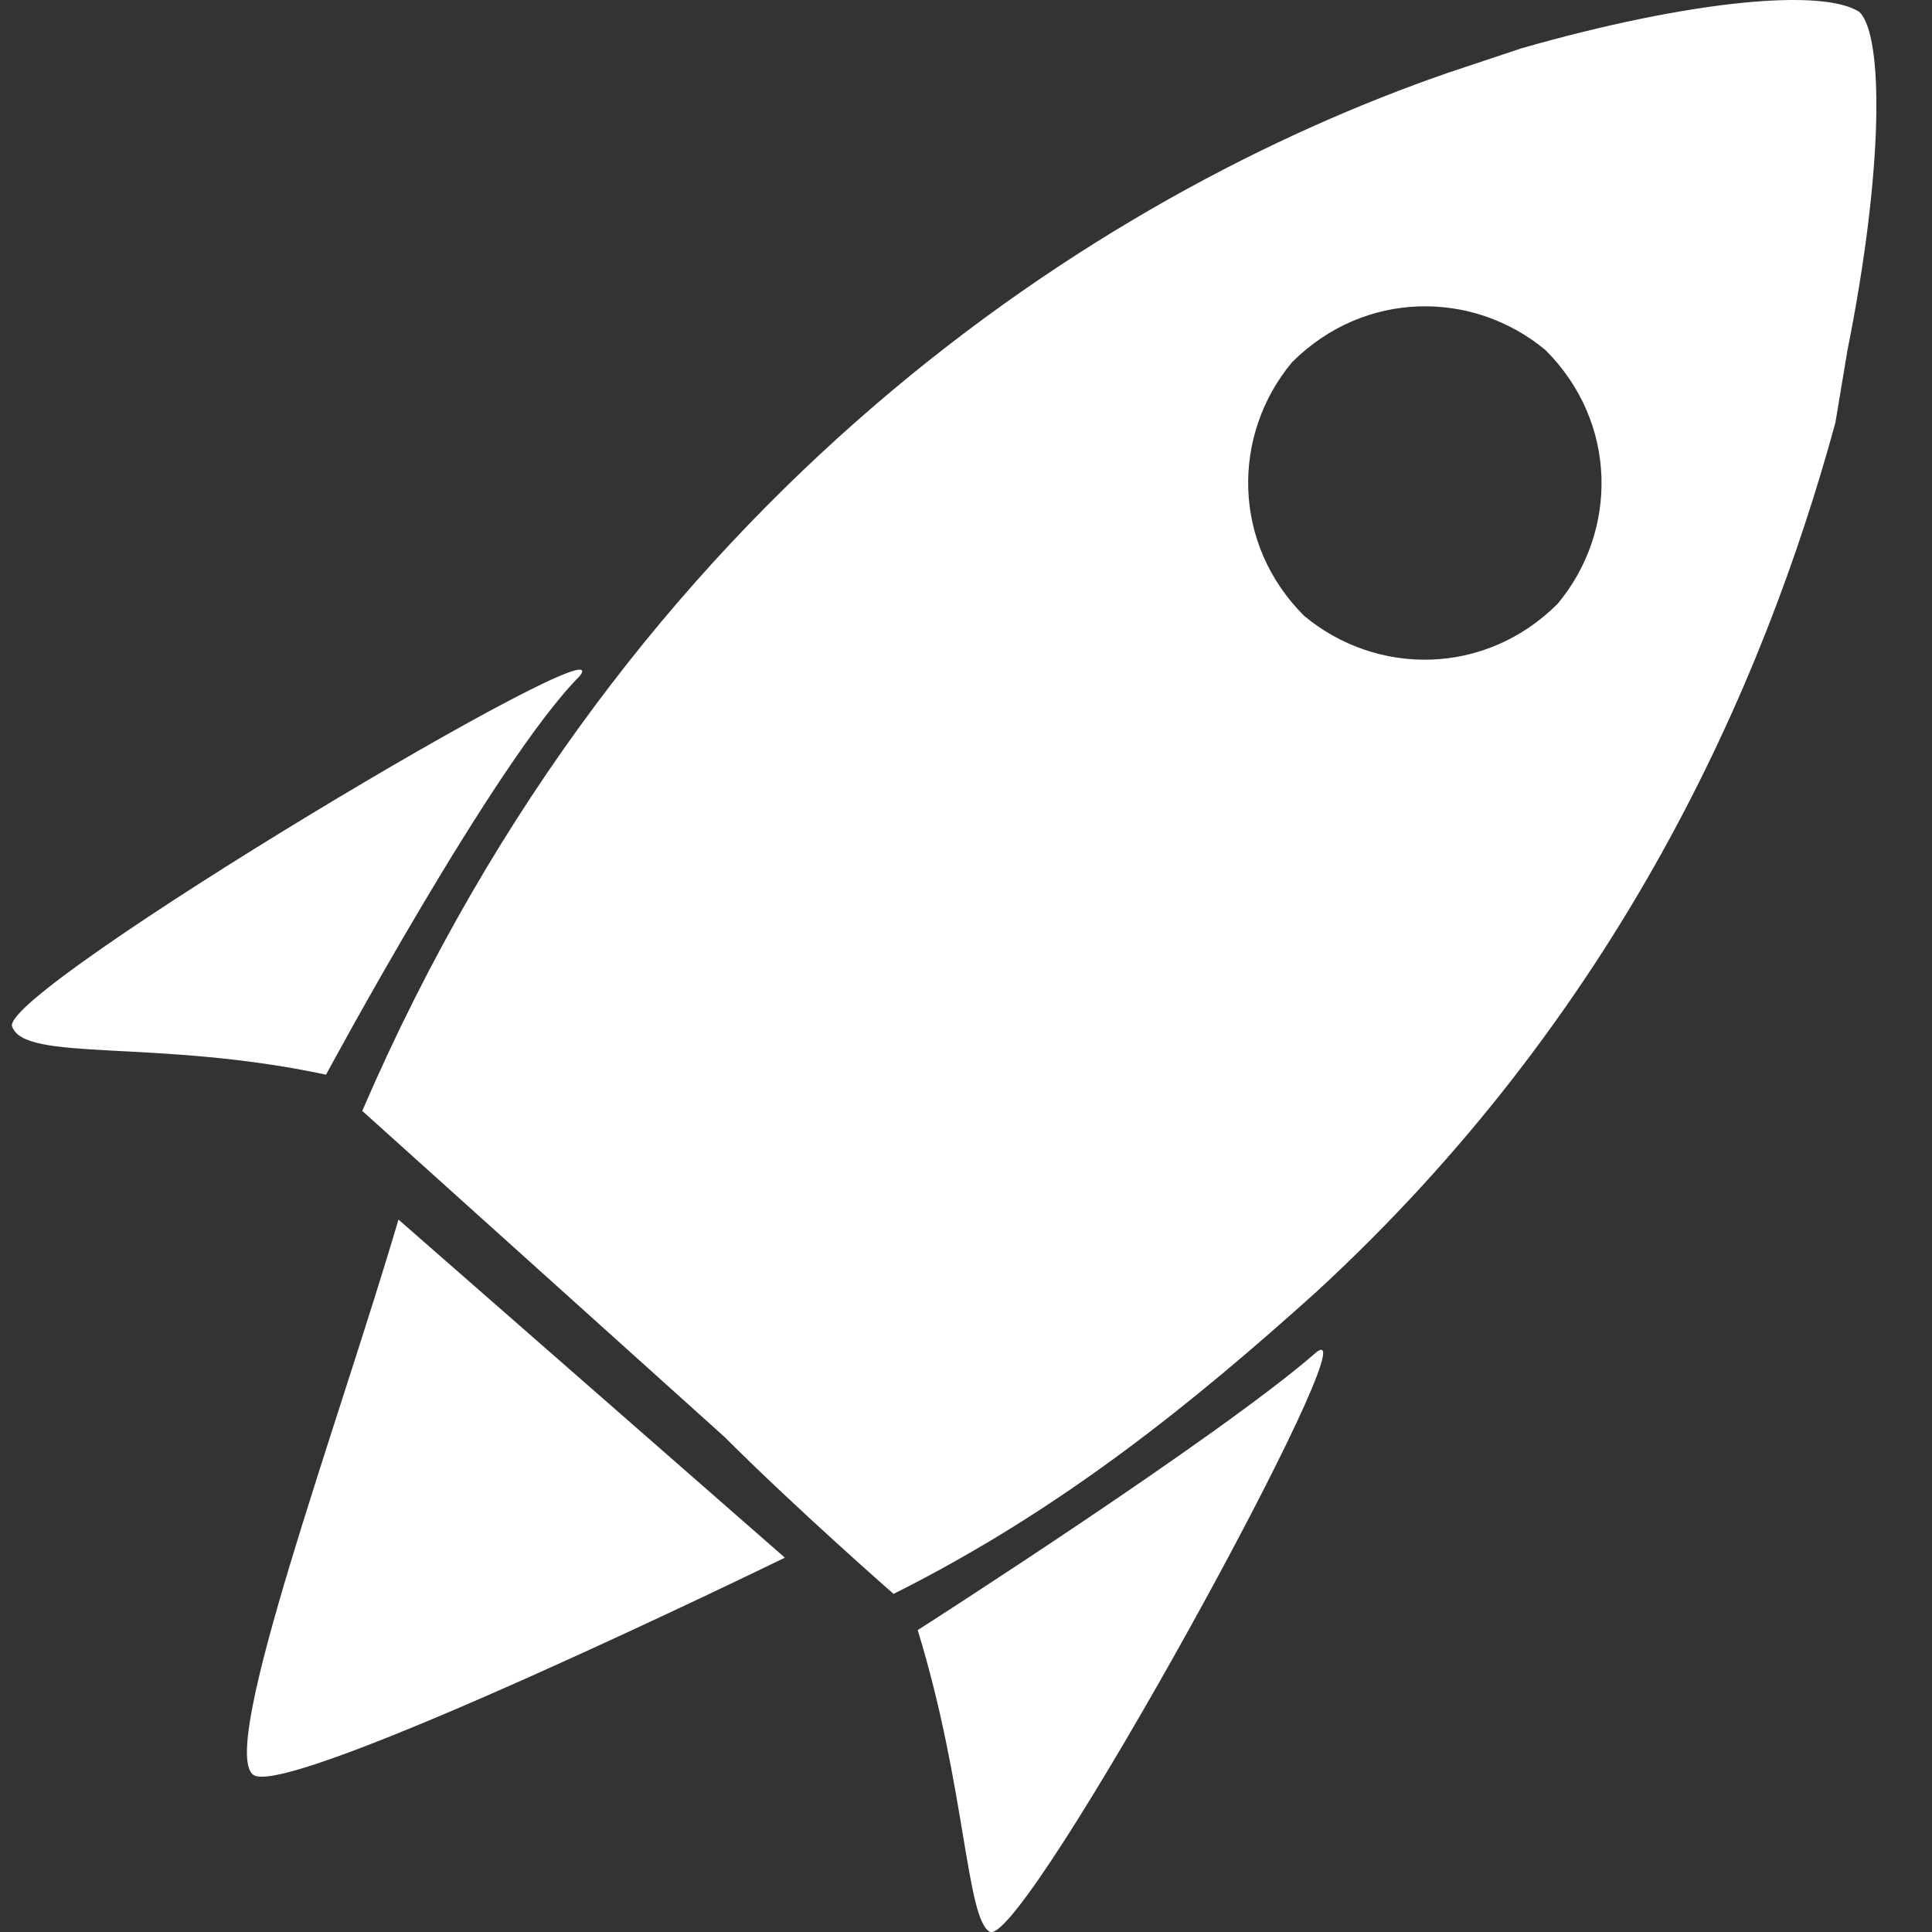 <?xml version="1.0" encoding="utf-8"?>
<!-- Generator: Adobe Illustrator 19.1.0, SVG Export Plug-In . SVG Version: 6.00 Build 0)  -->
<!DOCTYPE svg PUBLIC "-//W3C//DTD SVG 1.1//EN" "http://www.w3.org/Graphics/SVG/1.1/DTD/svg11.dtd">
<svg version="1.1" id="Layer_1" xmlns="http://www.w3.org/2000/svg" xmlns:xlink="http://www.w3.org/1999/xlink" x="0px" y="0px"
	 viewBox="0 0 16 16" enable-background="new 0 0 16 16" xml:space="preserve">
<rect x="0" y="0" width="16" height="16" fill="#333333" stroke="none"/>
<path opacity="1" fill="#FFF" d="M12,0.6c-2.9,1-6.8,3.5-9,8.6L6,11.9c0.6,0.6,1.4,1.3,1.4,1.3c1.4-0.7,2.5-1.6,3.5-2.5
	c2.5-2.3,3.7-5,4.3-7.2l0,0l0.1-0.6c0.3-1.5,0.3-2.6,0.1-2.8l0,0C15.1-0.1,14,0,12.6,0.4L12,0.6z M12.9,5c-0.6,0.6-1.5,0.6-2.1,0.1
	c-0.6-0.6-0.6-1.5-0.1-2.1c0.6-0.6,1.5-0.6,2.1-0.1C13.4,3.5,13.4,4.4,12.9,5z M6.5,12.9c0,0-4.1,2-4.4,1.8s0.7-2.9,1.2-4.6
	L6.5,12.9z M10.9,11.2c0.5-0.4-2.4,4.9-2.7,4.8C8,15.9,8,14.8,7.6,13.5C7.6,13.5,10.1,11.9,10.9,11.2z M4.8,5.6
	C5.2,5.1,0,8.2,0.1,8.5s1.2,0.1,2.6,0.4C2.7,8.9,4.1,6.3,4.8,5.6z"/>
</svg>
